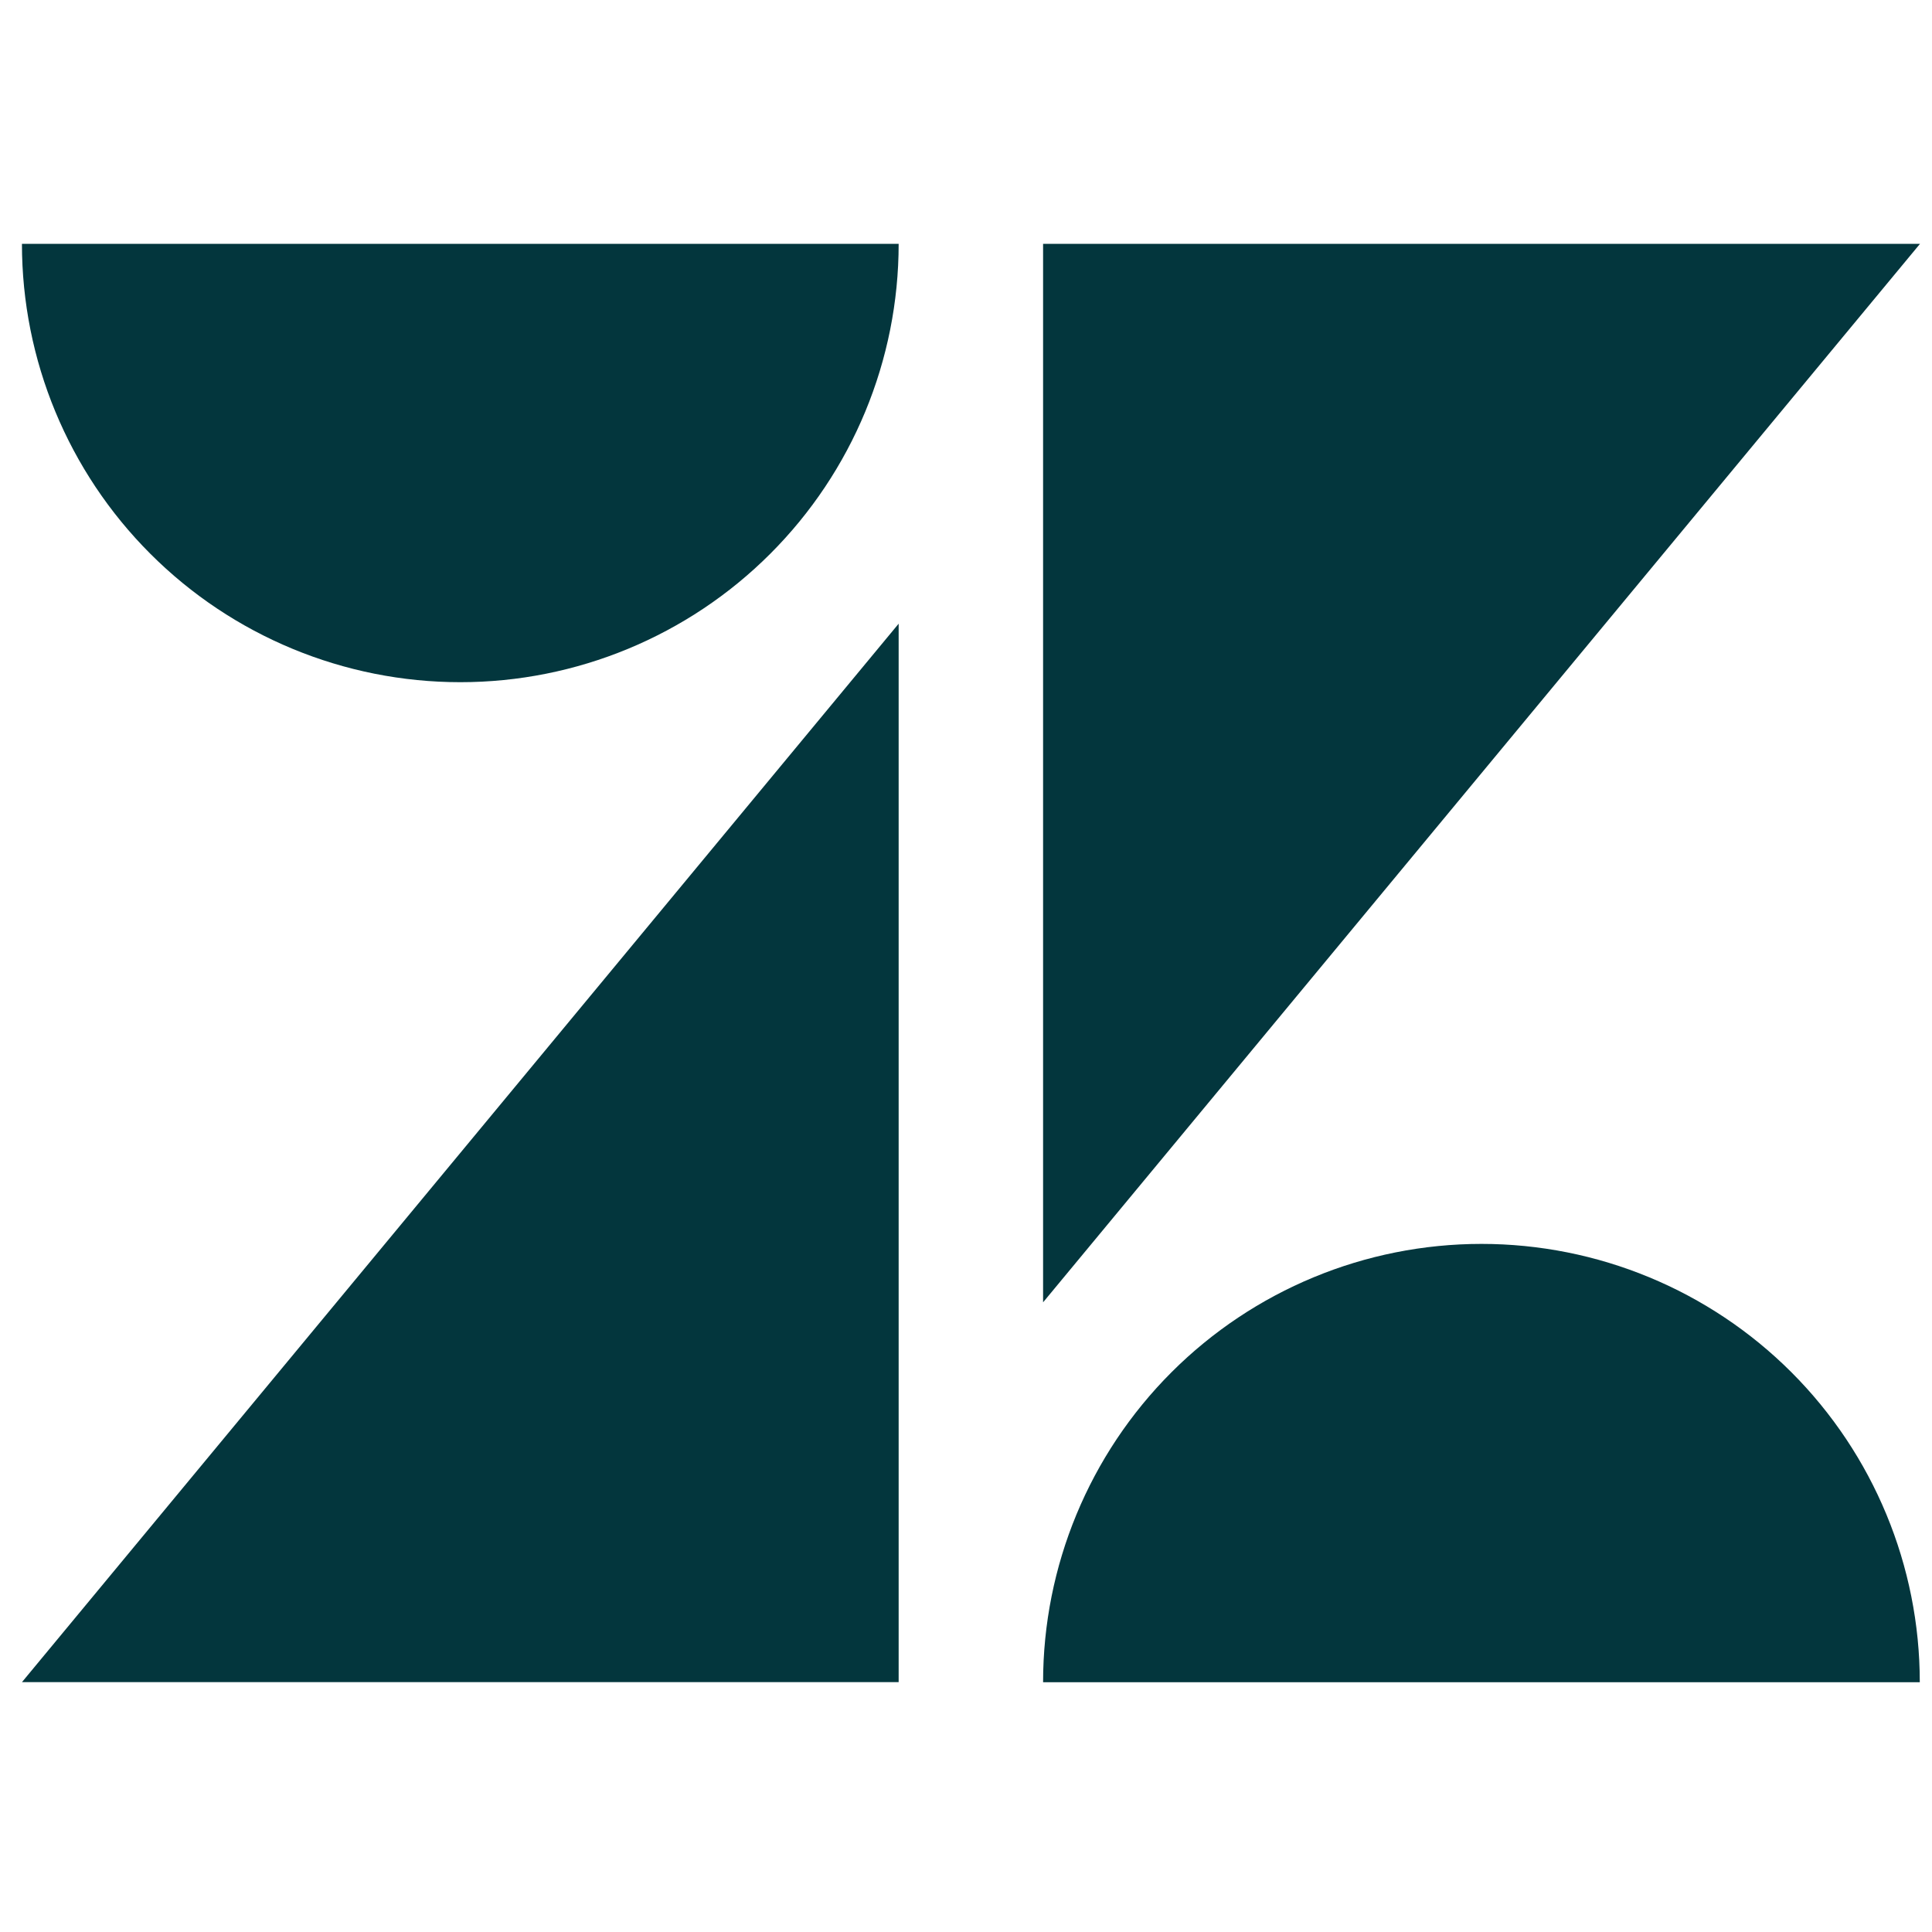 <svg width="50" height="50" viewBox="0 0 50 50" fill="none" xmlns="http://www.w3.org/2000/svg">
    <path d="M23.257 16.141V43.534H0.568L23.257 16.141ZM23.257 6.311C23.257 9.319 22.062 12.205 19.934 14.332C17.807 16.46 14.921 17.655 11.913 17.655C8.904 17.655 6.018 16.46 3.891 14.332C1.763 12.205 0.568 9.319 0.568 6.311L23.257 6.311ZM26.995 43.536C26.995 40.528 28.19 37.642 30.318 35.514C32.446 33.387 35.331 32.192 38.34 32.192C41.349 32.192 44.234 33.387 46.362 35.514C48.489 37.642 49.684 40.528 49.684 43.536H26.995ZM26.995 33.706V6.311H49.689L26.995 33.704V33.706Z"
          fill="#03363D"/>
</svg>
